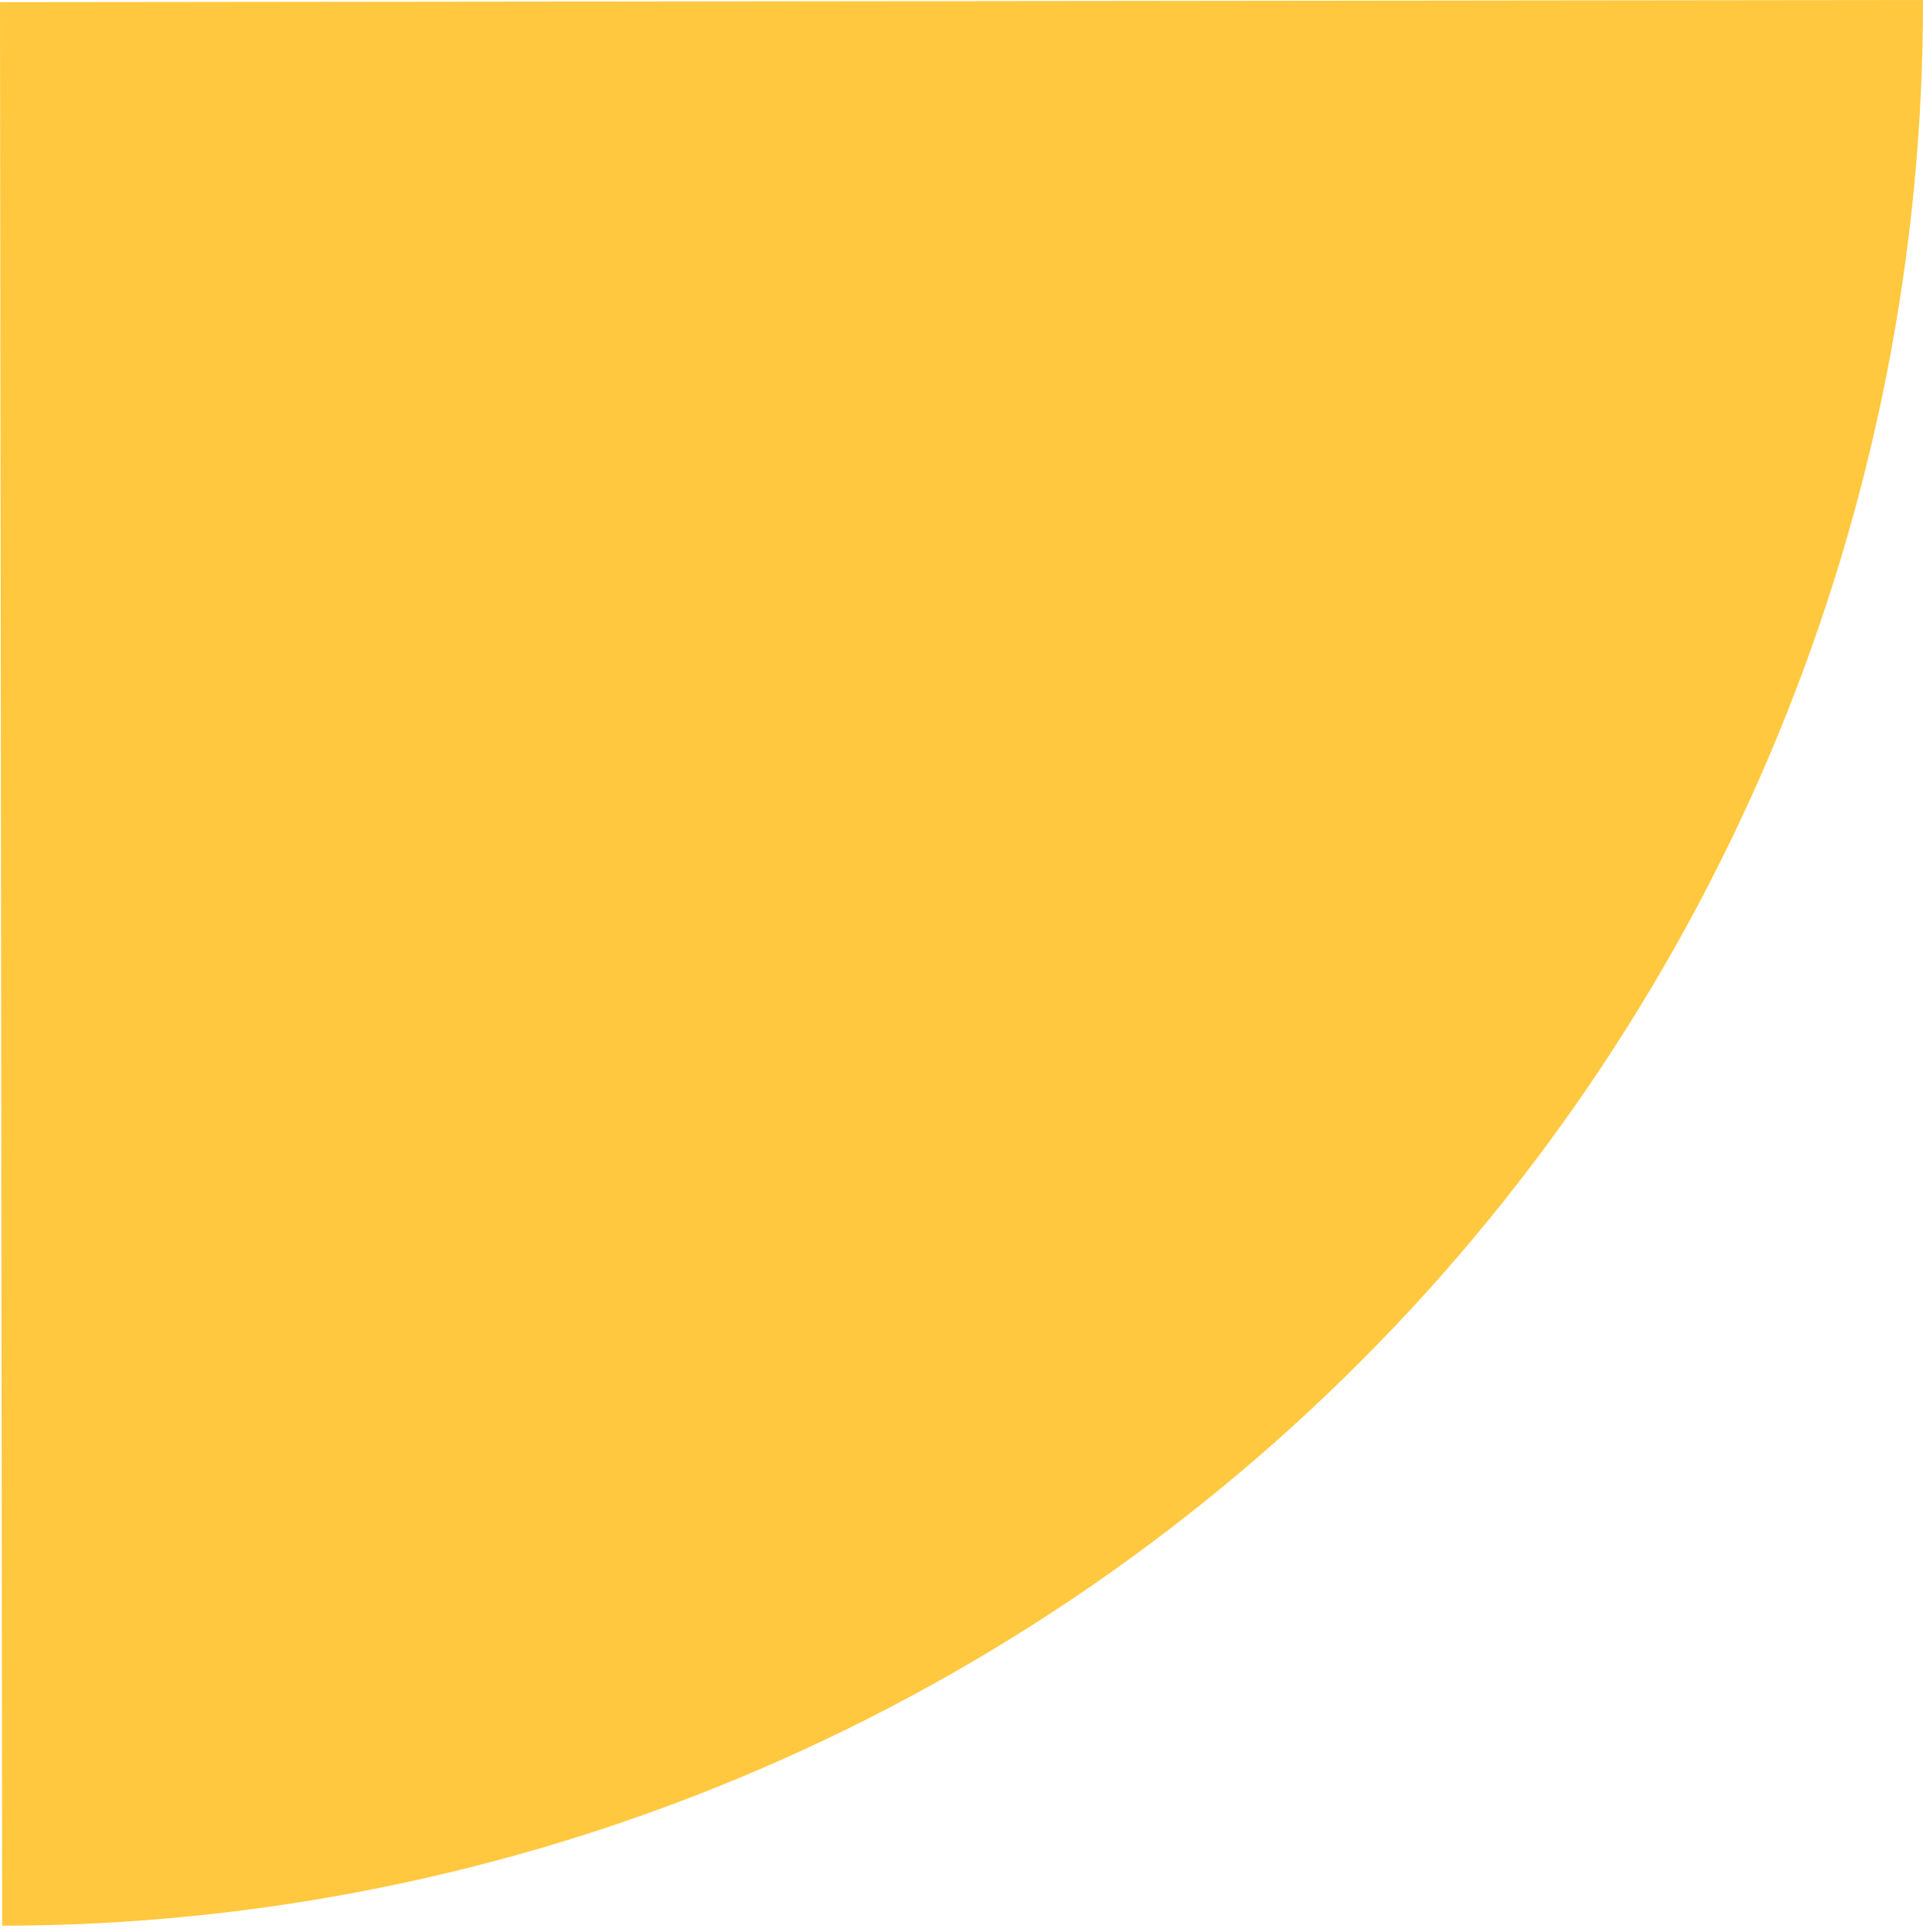 <svg width="226" height="227" viewBox="0 0 226 227" fill="none" xmlns="http://www.w3.org/2000/svg">
<path d="M0.257 226.257C29.936 226.223 59.317 220.344 86.724 208.955C114.131 197.567 139.026 180.891 159.988 159.881C180.95 138.871 197.569 113.938 208.895 86.506C220.221 59.074 226.034 29.679 226 -1.52588e-05L0 0.257L0.257 226.257Z" fill="#FFC83E"/>
</svg>
